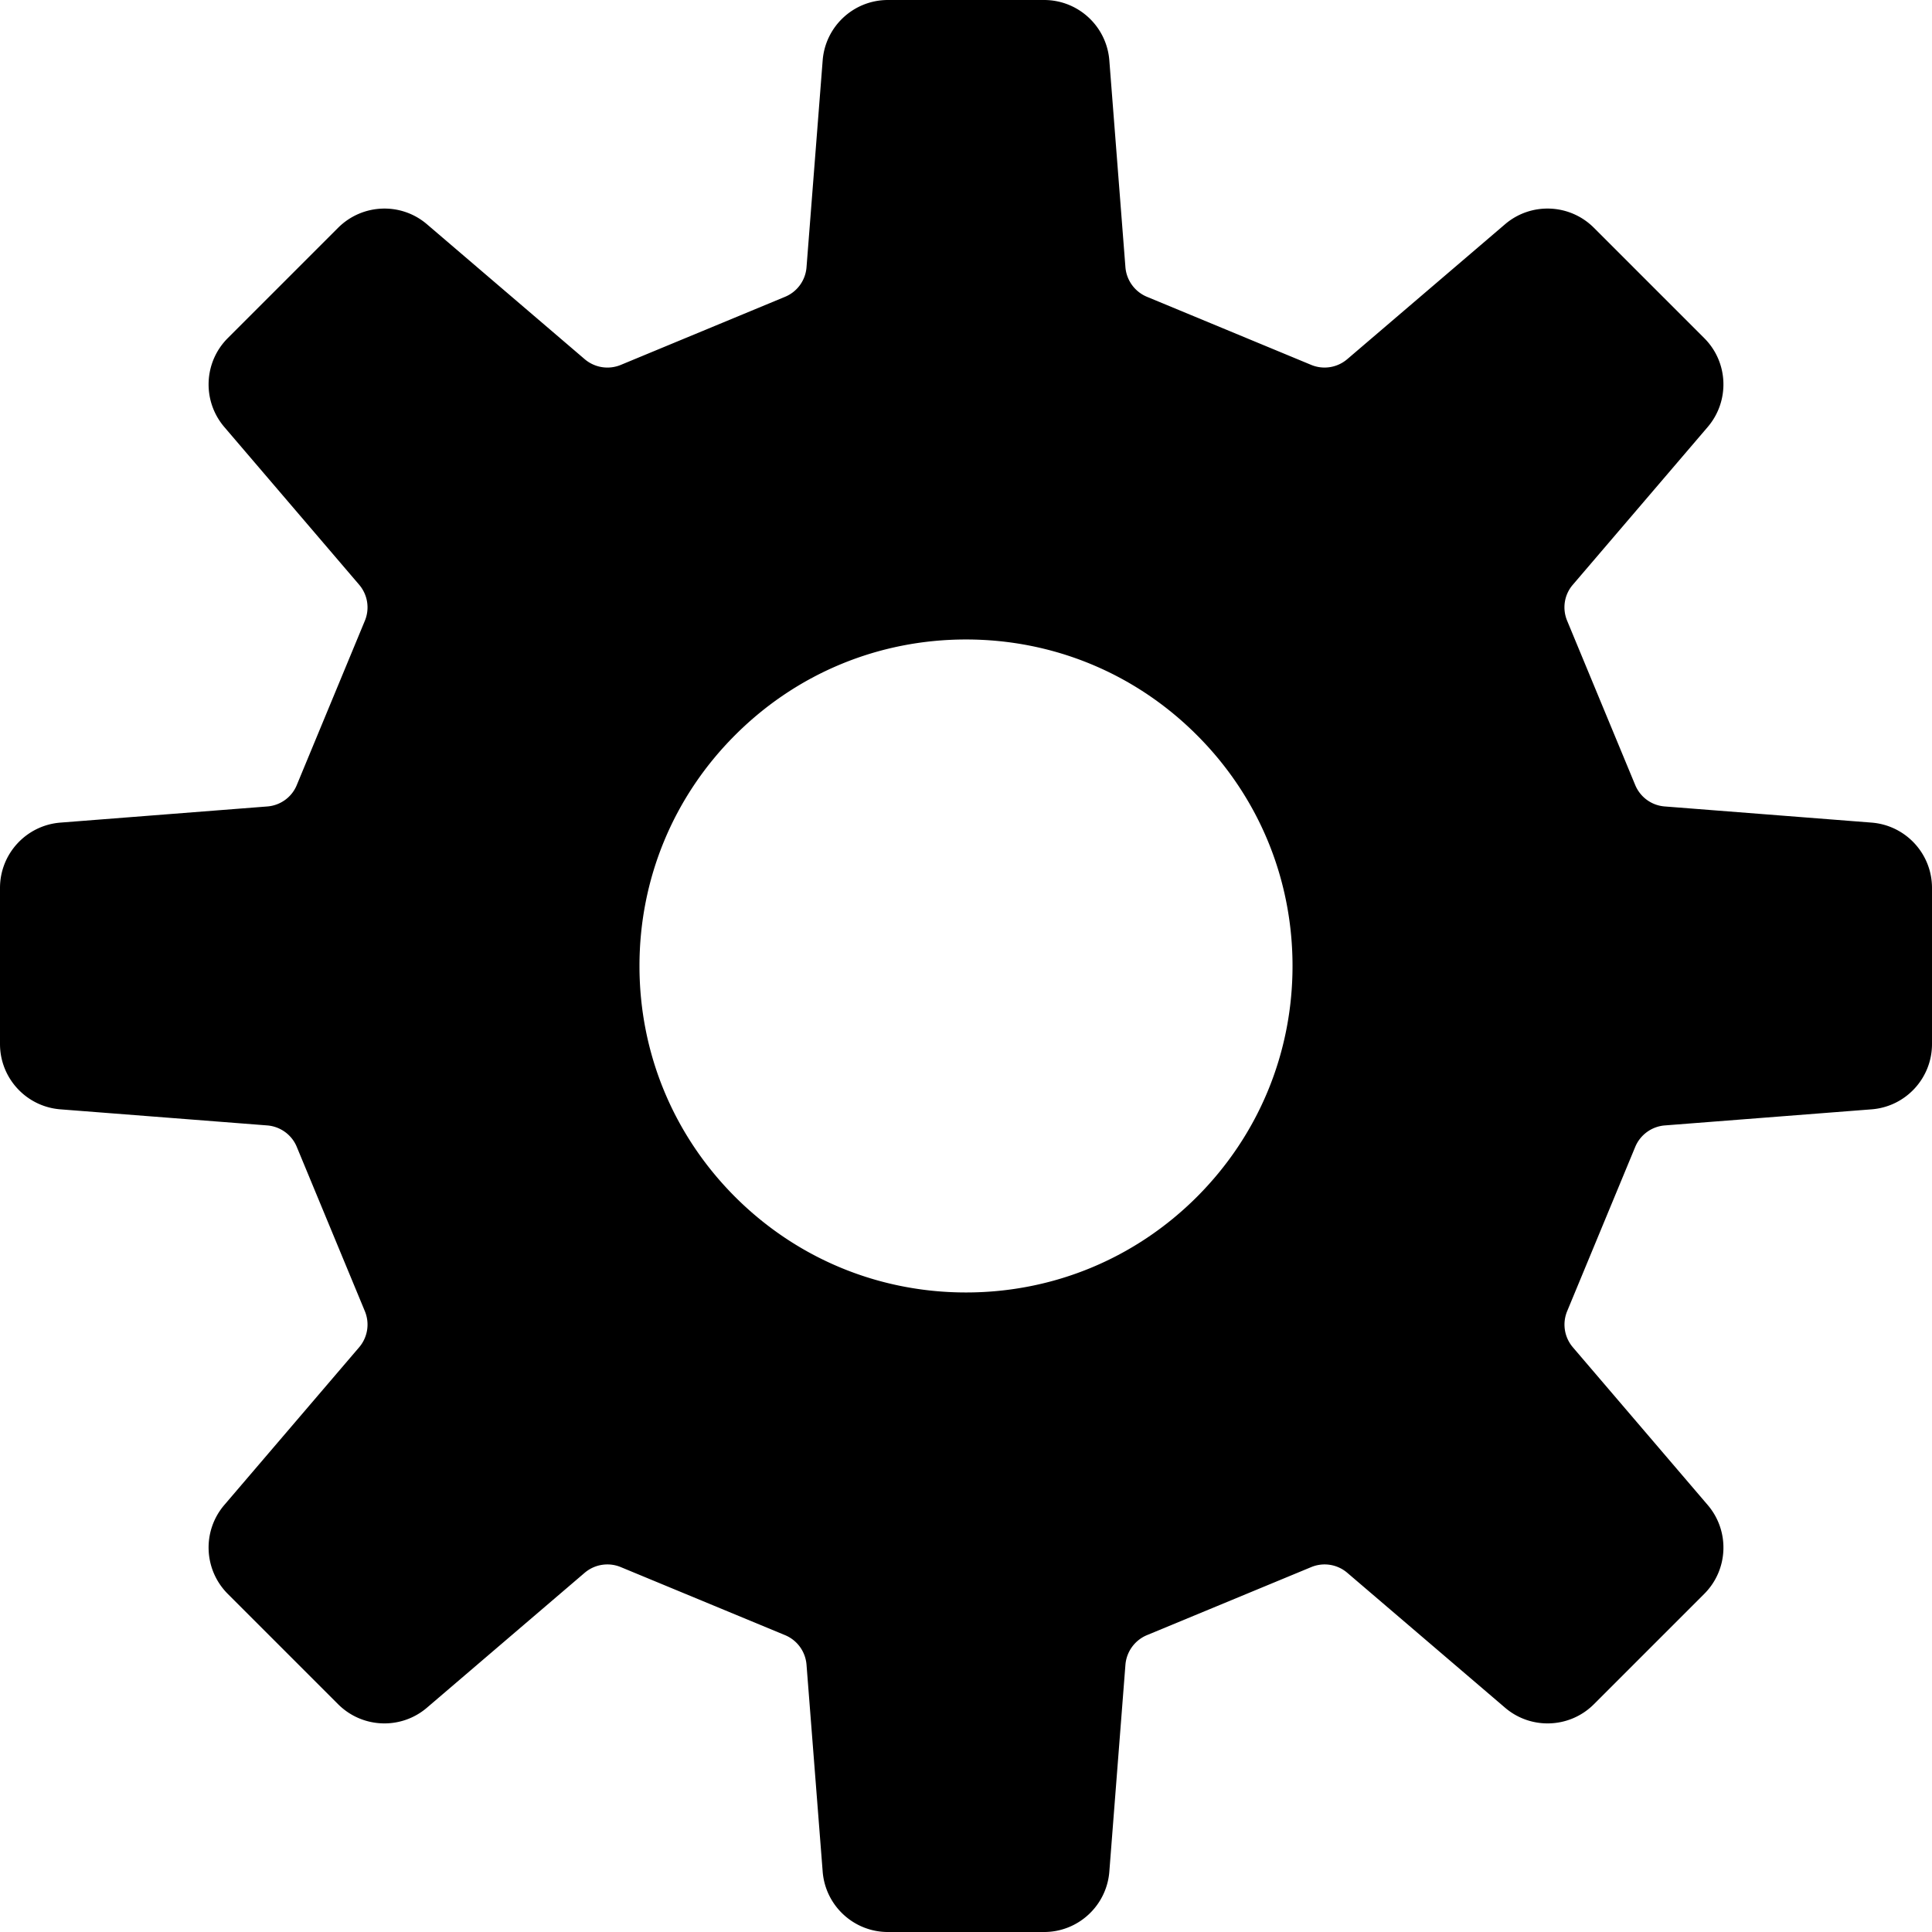 <svg xmlns="http://www.w3.org/2000/svg" xml:space="preserve" width="800" height="800" viewBox="0 0 512 512"><path d="M496 293.984c9.031-.703 16-8.25 16-17.297v-41.375c0-9.063-6.969-16.594-16-17.313l-54.828-4.281c-3.484-.266-6.484-2.453-7.828-5.688l-18.031-43.516c-1.344-3.219-.781-6.906 1.5-9.547l35.75-41.813c5.875-6.891 5.5-17.141-.922-23.547l-29.25-29.25c-6.406-6.406-16.672-6.813-23.547-.922l-41.813 35.75a9.245 9.245 0 0 1-9.547 1.516l-43.531-18.047a9.303 9.303 0 0 1-5.703-7.828l-4.266-54.813C293.281 6.969 285.75 0 276.688 0h-41.375c-9.063 0-16.594 6.969-17.297 16.016l-4.281 54.813a9.24 9.24 0 0 1-5.688 7.828l-43.531 18.047a9.273 9.273 0 0 1-9.563-1.516l-41.797-35.75c-6.875-5.891-17.125-5.484-23.547.922l-29.25 29.25c-6.406 6.406-6.797 16.656-.922 23.547l35.75 41.813a9.235 9.235 0 0 1 1.5 9.547l-18.031 43.516c-1.313 3.234-4.359 5.422-7.813 5.688L16 218c-9.031.719-16 8.25-16 17.313v41.359c0 9.063 6.969 16.609 16 17.313l54.844 4.266c3.453.281 6.5 2.484 7.813 5.703l18.031 43.516a9.263 9.263 0 0 1-1.5 9.563l-35.75 41.813c-5.875 6.875-5.484 17.125.922 23.547l29.25 29.25c6.422 6.406 16.672 6.797 23.547.906l41.797-35.75a9.268 9.268 0 0 1 9.563-1.5l43.531 18.031a9.264 9.264 0 0 1 5.688 7.844l4.281 54.813c.703 9.031 8.234 16.016 17.297 16.016h41.375c9.063 0 16.594-6.984 17.297-16.016l4.266-54.813a9.307 9.307 0 0 1 5.703-7.844l43.531-18.031a9.235 9.235 0 0 1 9.547 1.5l41.813 35.75c6.875 5.891 17.141 5.5 23.547-.906l29.25-29.25c6.422-6.422 6.797-16.672.922-23.547l-35.75-41.813a9.263 9.263 0 0 1-1.5-9.563l18.031-43.516a9.284 9.284 0 0 1 7.828-5.703L496 293.984zm-240 48.532c-23.109 0-44.844-9-61.188-25.328-16.344-16.359-25.344-38.078-25.344-61.203 0-23.109 9-44.844 25.344-61.172 16.344-16.359 38.078-25.344 61.188-25.344 23.125 0 44.844 8.984 61.188 25.344 16.344 16.328 25.344 38.063 25.344 61.172 0 23.125-9 44.844-25.344 61.203-16.344 16.328-38.063 25.328-61.188 25.328z"/></svg>